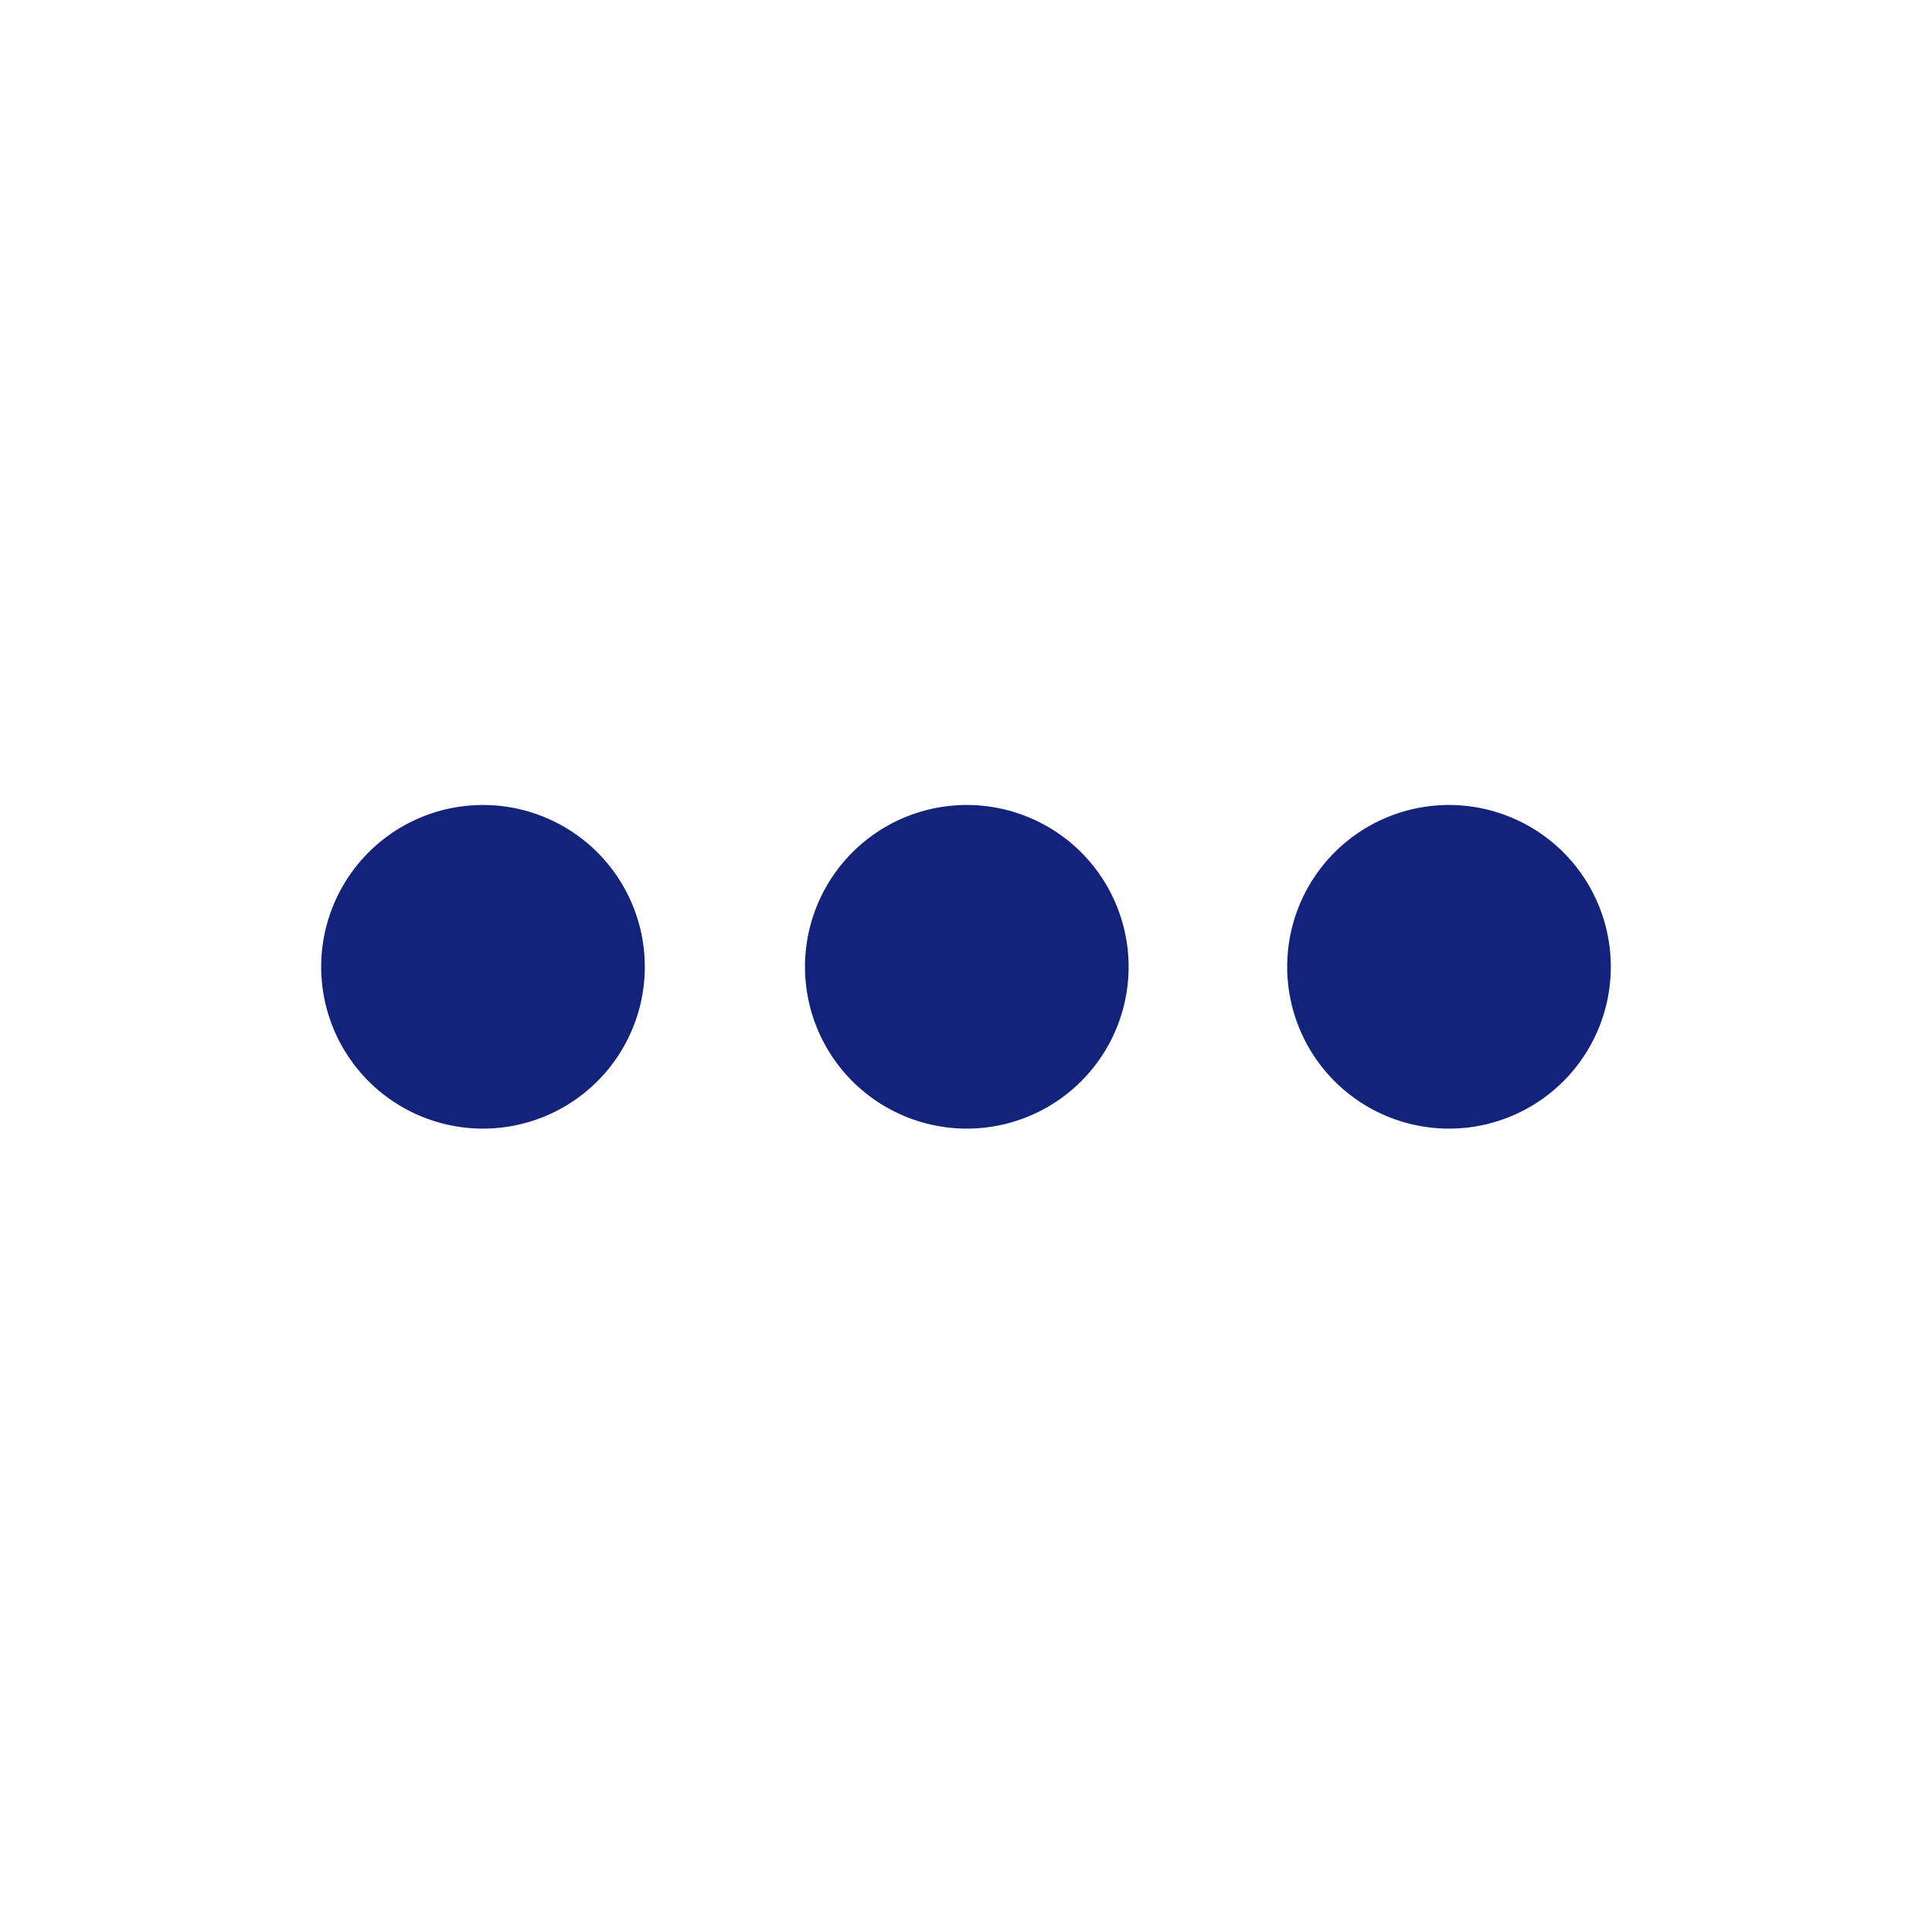 <?xml version="1.0" standalone="no"?><!DOCTYPE svg PUBLIC "-//W3C//DTD SVG 1.1//EN" "http://www.w3.org/Graphics/SVG/1.1/DTD/svg11.dtd"><svg t="1592035563106" class="icon" viewBox="0 0 1024 1024" version="1.1" xmlns="http://www.w3.org/2000/svg" p-id="4909" xmlns:xlink="http://www.w3.org/1999/xlink" width="600" height="600"><defs><style type="text/css"></style></defs><path d="M256 512.427m-85.76 0a2.01 2.01 0 1 0 171.52 0 2.01 2.01 0 1 0-171.52 0ZM512.427 512.427m-85.76 0a2.01 2.01 0 1 0 171.52 0 2.01 2.01 0 1 0-171.52 0ZM768 512.427m-85.76 0a2.01 2.01 0 1 0 171.52 0 2.01 2.01 0 1 0-171.52 0Z" p-id="4910" fill="#13227a"></path></svg>